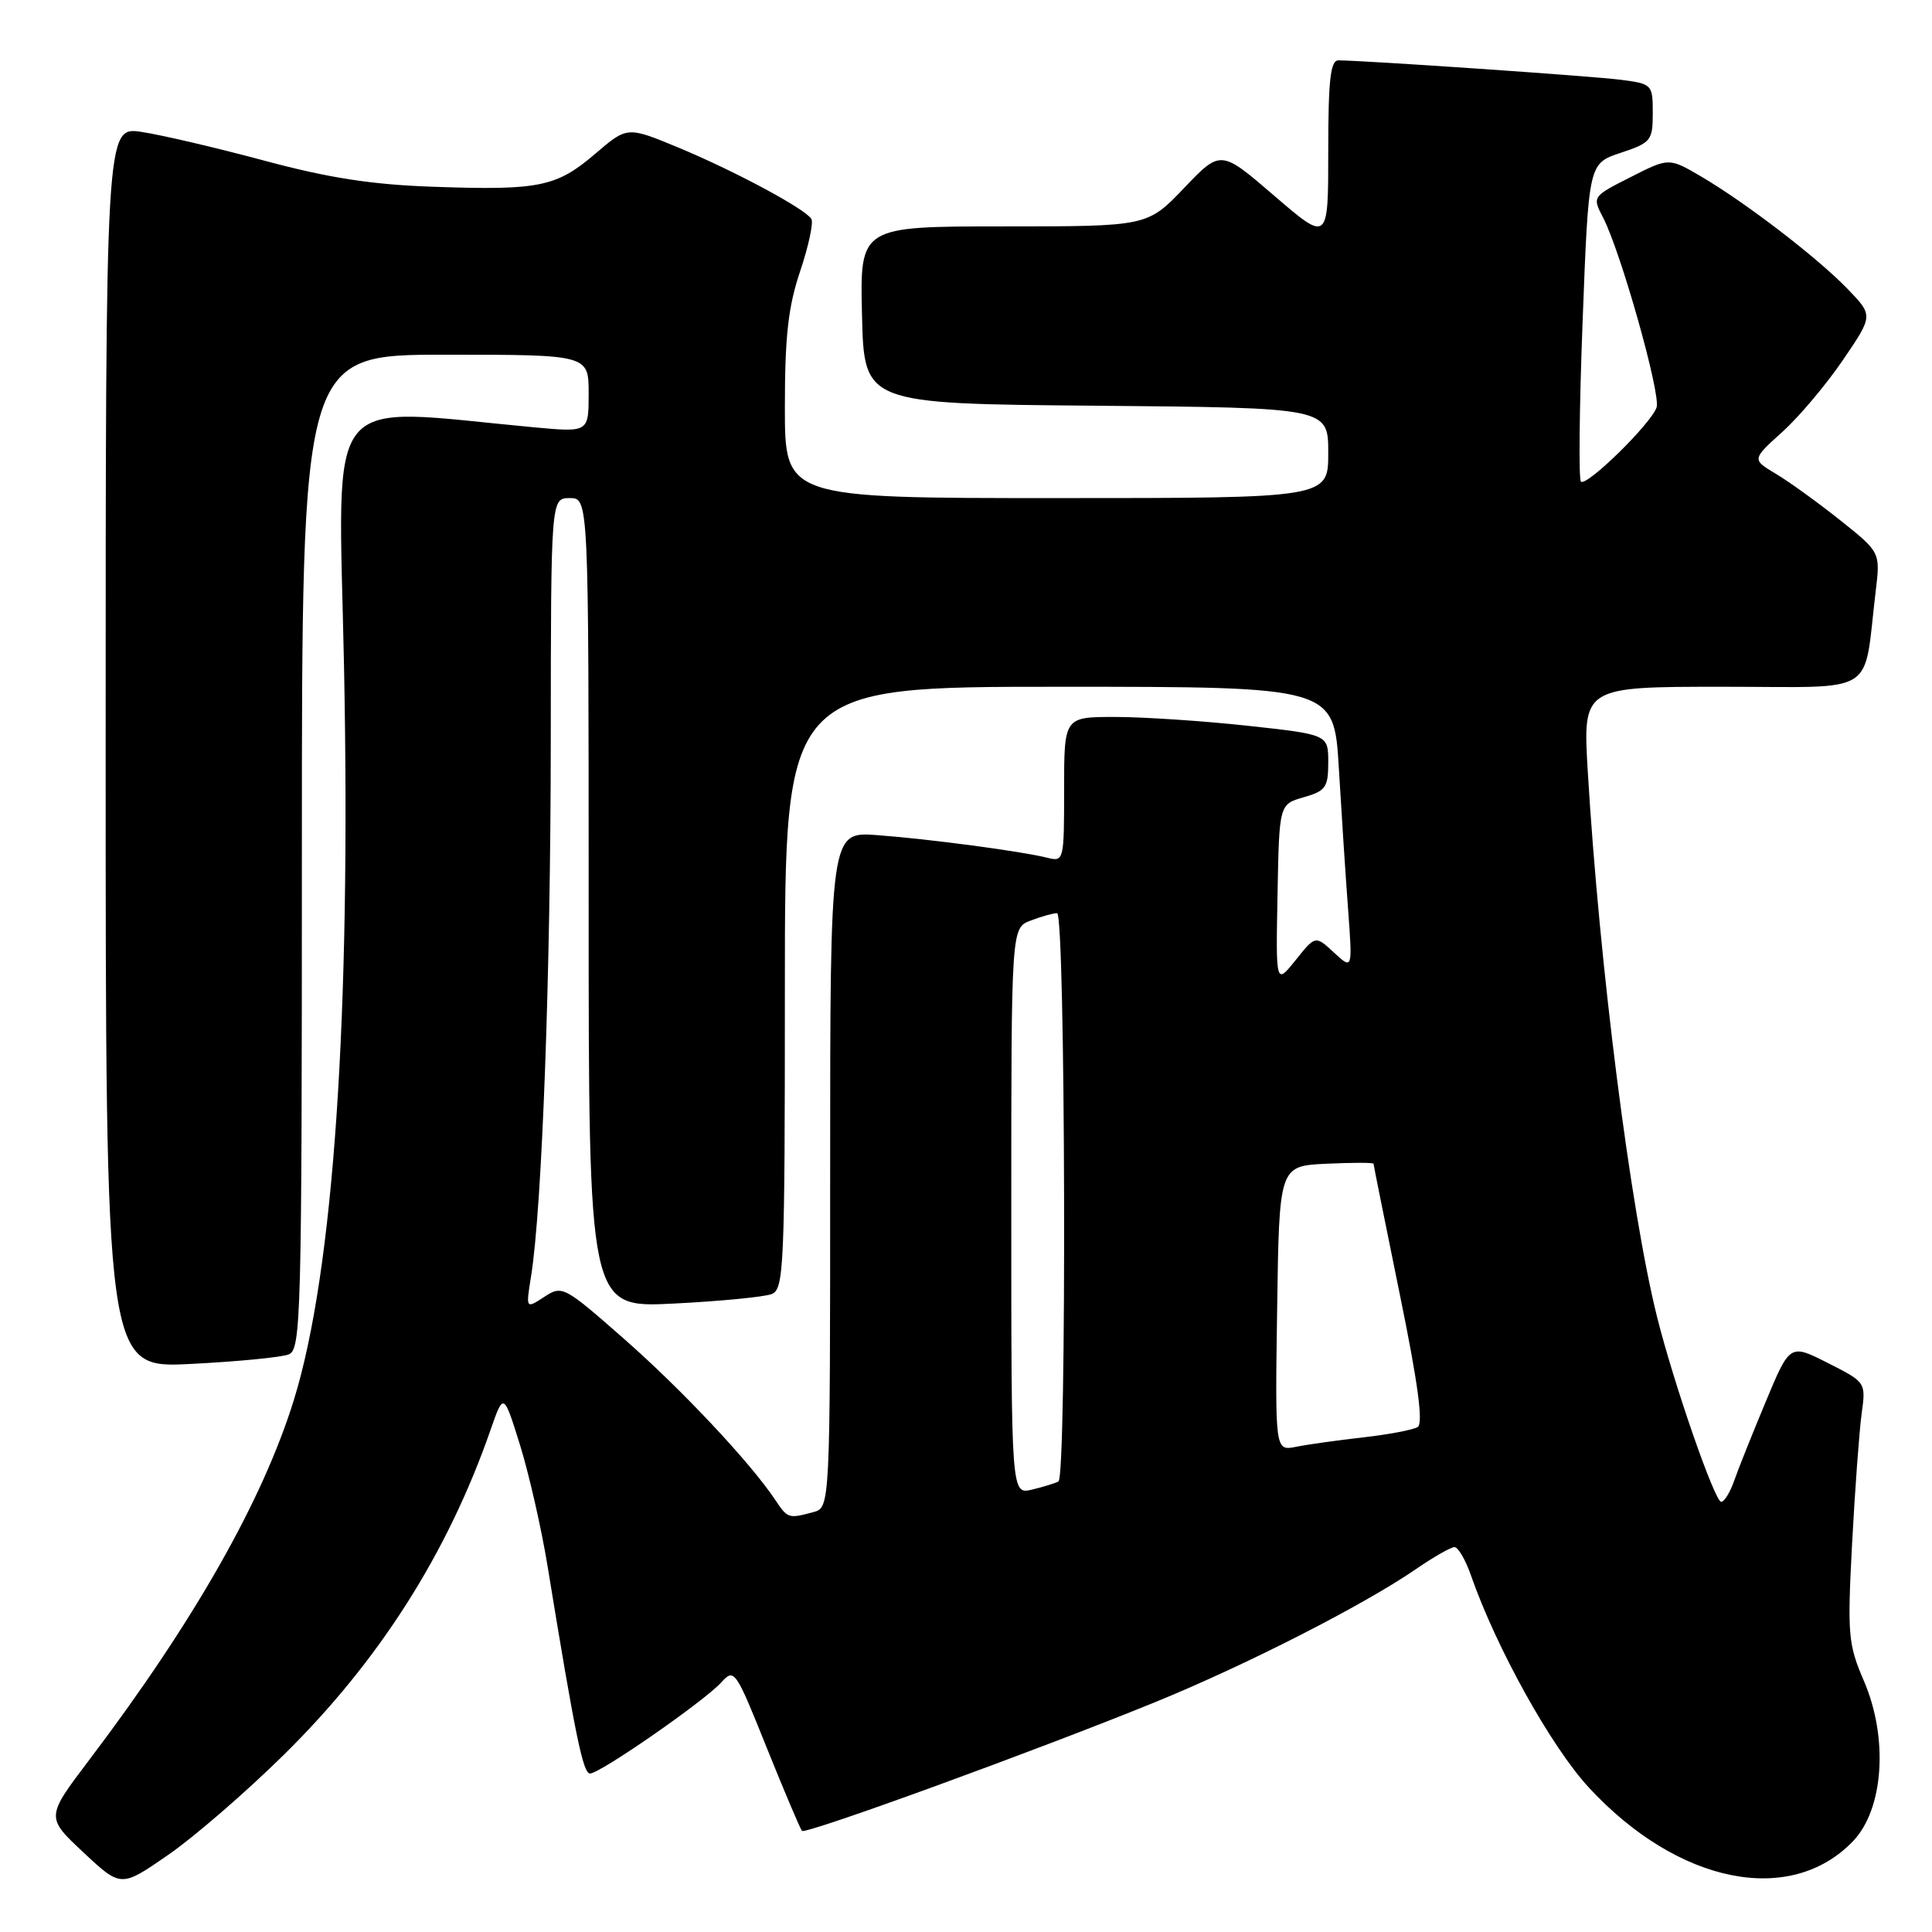 <?xml version="1.0" encoding="UTF-8" standalone="no"?>
<!DOCTYPE svg PUBLIC "-//W3C//DTD SVG 1.1//EN" "http://www.w3.org/Graphics/SVG/1.1/DTD/svg11.dtd" >
<svg xmlns="http://www.w3.org/2000/svg" xmlns:xlink="http://www.w3.org/1999/xlink" version="1.1" viewBox="0 0 256 256">
 <g >
 <path fill="currentColor"
d=" M 37.63 232.50 C 50.23 220.09 59.30 205.83 64.99 189.50 C 66.73 184.50 66.73 184.50 68.91 191.49 C 70.10 195.33 71.74 202.53 72.55 207.49 C 76.22 229.97 77.25 235.00 78.18 235.00 C 79.51 235.00 93.31 225.42 95.56 222.94 C 97.29 221.02 97.45 221.24 101.60 231.59 C 103.95 237.43 106.05 242.38 106.27 242.60 C 106.77 243.10 137.48 231.90 153.00 225.57 C 165.20 220.59 180.69 212.68 187.66 207.89 C 189.97 206.30 192.25 205.00 192.73 205.00 C 193.21 205.00 194.19 206.69 194.91 208.75 C 198.28 218.40 205.56 231.49 210.55 236.88 C 222.34 249.62 237.23 252.63 245.54 243.96 C 249.60 239.72 250.24 230.31 246.98 222.74 C 244.88 217.86 244.78 216.61 245.41 204.54 C 245.79 197.41 246.36 189.69 246.67 187.37 C 247.25 183.16 247.25 183.16 242.21 180.61 C 237.17 178.05 237.17 178.05 233.95 185.78 C 232.18 190.02 230.29 194.74 229.77 196.25 C 229.24 197.76 228.47 199.00 228.07 199.00 C 227.21 199.00 221.77 183.31 219.57 174.50 C 216.04 160.36 211.93 127.99 210.39 102.25 C 209.72 91.00 209.72 91.00 228.27 91.00 C 249.13 91.00 246.84 92.43 248.54 78.34 C 249.16 73.18 249.16 73.18 243.83 68.93 C 240.90 66.60 237.07 63.83 235.31 62.78 C 232.13 60.88 232.13 60.88 236.17 57.23 C 238.40 55.22 242.01 50.92 244.21 47.69 C 248.21 41.81 248.21 41.81 244.85 38.32 C 240.89 34.20 231.33 26.86 225.38 23.37 C 221.14 20.89 221.14 20.89 216.06 23.47 C 210.97 26.05 210.97 26.05 212.43 28.86 C 214.77 33.39 220.07 52.19 219.51 53.97 C 218.84 56.08 210.21 64.55 209.48 63.81 C 209.17 63.50 209.27 53.89 209.71 42.45 C 210.50 21.66 210.50 21.66 214.75 20.25 C 218.77 18.91 219.00 18.63 219.00 14.98 C 219.00 11.19 218.92 11.11 214.75 10.57 C 210.94 10.08 180.68 8.00 177.34 8.00 C 176.29 8.00 176.00 10.62 176.00 20.05 C 176.00 32.09 176.00 32.09 168.87 25.96 C 161.75 19.83 161.75 19.83 156.90 24.91 C 152.04 30.00 152.04 30.00 132.99 30.00 C 113.94 30.00 113.94 30.00 114.22 41.75 C 114.50 53.50 114.50 53.50 145.25 53.76 C 176.00 54.03 176.00 54.03 176.00 60.01 C 176.00 66.00 176.00 66.00 140.00 66.00 C 104.00 66.00 104.00 66.00 104.00 53.97 C 104.00 44.53 104.44 40.64 106.03 35.92 C 107.14 32.61 107.81 29.50 107.51 29.01 C 106.67 27.65 97.28 22.62 89.81 19.52 C 83.11 16.75 83.11 16.75 78.89 20.36 C 73.74 24.77 71.46 25.24 57.49 24.75 C 49.26 24.47 43.61 23.59 35.00 21.28 C 28.68 19.58 21.36 17.87 18.75 17.48 C 14.00 16.77 14.00 16.77 14.00 99.04 C 14.00 181.30 14.00 181.30 25.25 180.73 C 31.44 180.42 37.29 179.85 38.25 179.47 C 39.89 178.83 40.00 174.72 40.00 112.89 C 40.00 47.00 40.00 47.00 59.00 47.00 C 78.00 47.00 78.00 47.00 78.00 52.15 C 78.00 57.29 78.00 57.29 70.75 56.62 C 42.48 53.99 44.83 51.05 45.58 88.10 C 46.52 134.58 44.21 168.48 38.94 185.50 C 34.80 198.86 25.67 214.91 11.86 233.15 C 6.07 240.79 6.07 240.79 11.05 245.45 C 16.03 250.11 16.03 250.11 22.26 245.80 C 25.69 243.44 32.61 237.45 37.63 232.50 Z  M 102.73 198.75 C 99.43 193.80 90.34 184.12 82.66 177.38 C 74.71 170.40 74.49 170.29 72.11 171.85 C 69.67 173.44 69.67 173.44 70.37 169.11 C 71.83 159.97 72.96 129.21 72.98 98.25 C 73.00 66.00 73.00 66.00 75.50 66.00 C 78.00 66.00 78.00 66.00 78.00 119.65 C 78.00 173.30 78.00 173.30 89.25 172.73 C 95.44 172.42 101.29 171.85 102.25 171.47 C 103.88 170.83 104.00 167.96 104.00 130.89 C 104.00 91.00 104.00 91.00 140.38 91.00 C 176.76 91.00 176.76 91.00 177.40 101.75 C 177.75 107.66 178.30 116.10 178.63 120.50 C 179.22 128.50 179.22 128.50 176.76 126.22 C 174.30 123.94 174.30 123.94 171.68 127.22 C 169.05 130.50 169.05 130.50 169.28 118.54 C 169.50 106.57 169.50 106.57 172.75 105.64 C 175.66 104.81 176.00 104.33 176.00 101.02 C 176.00 97.33 176.00 97.33 165.25 96.16 C 159.34 95.52 151.46 95.00 147.75 95.00 C 141.00 95.00 141.00 95.00 141.00 104.61 C 141.00 114.07 140.97 114.21 138.75 113.65 C 135.28 112.79 123.19 111.18 116.25 110.66 C 110.00 110.19 110.00 110.19 110.00 154.98 C 110.00 199.77 110.00 199.77 107.75 200.37 C 104.48 201.25 104.37 201.21 102.73 198.75 Z  M 134.00 160.49 C 134.00 122.95 134.00 122.95 136.57 121.98 C 137.98 121.44 139.55 121.00 140.07 121.00 C 141.18 121.00 141.37 195.68 140.25 196.30 C 139.84 196.53 138.26 197.02 136.75 197.38 C 134.00 198.04 134.00 198.04 134.00 160.49 Z  M 169.23 173.38 C 169.50 154.50 169.50 154.50 175.75 154.20 C 179.19 154.04 182.00 154.04 182.00 154.20 C 182.00 154.37 183.57 162.13 185.47 171.46 C 187.89 183.25 188.61 188.62 187.85 189.09 C 187.25 189.46 184.00 190.08 180.63 190.46 C 177.26 190.84 173.25 191.40 171.73 191.71 C 168.95 192.26 168.95 192.26 169.23 173.38 Z "/>
</g>
</svg>